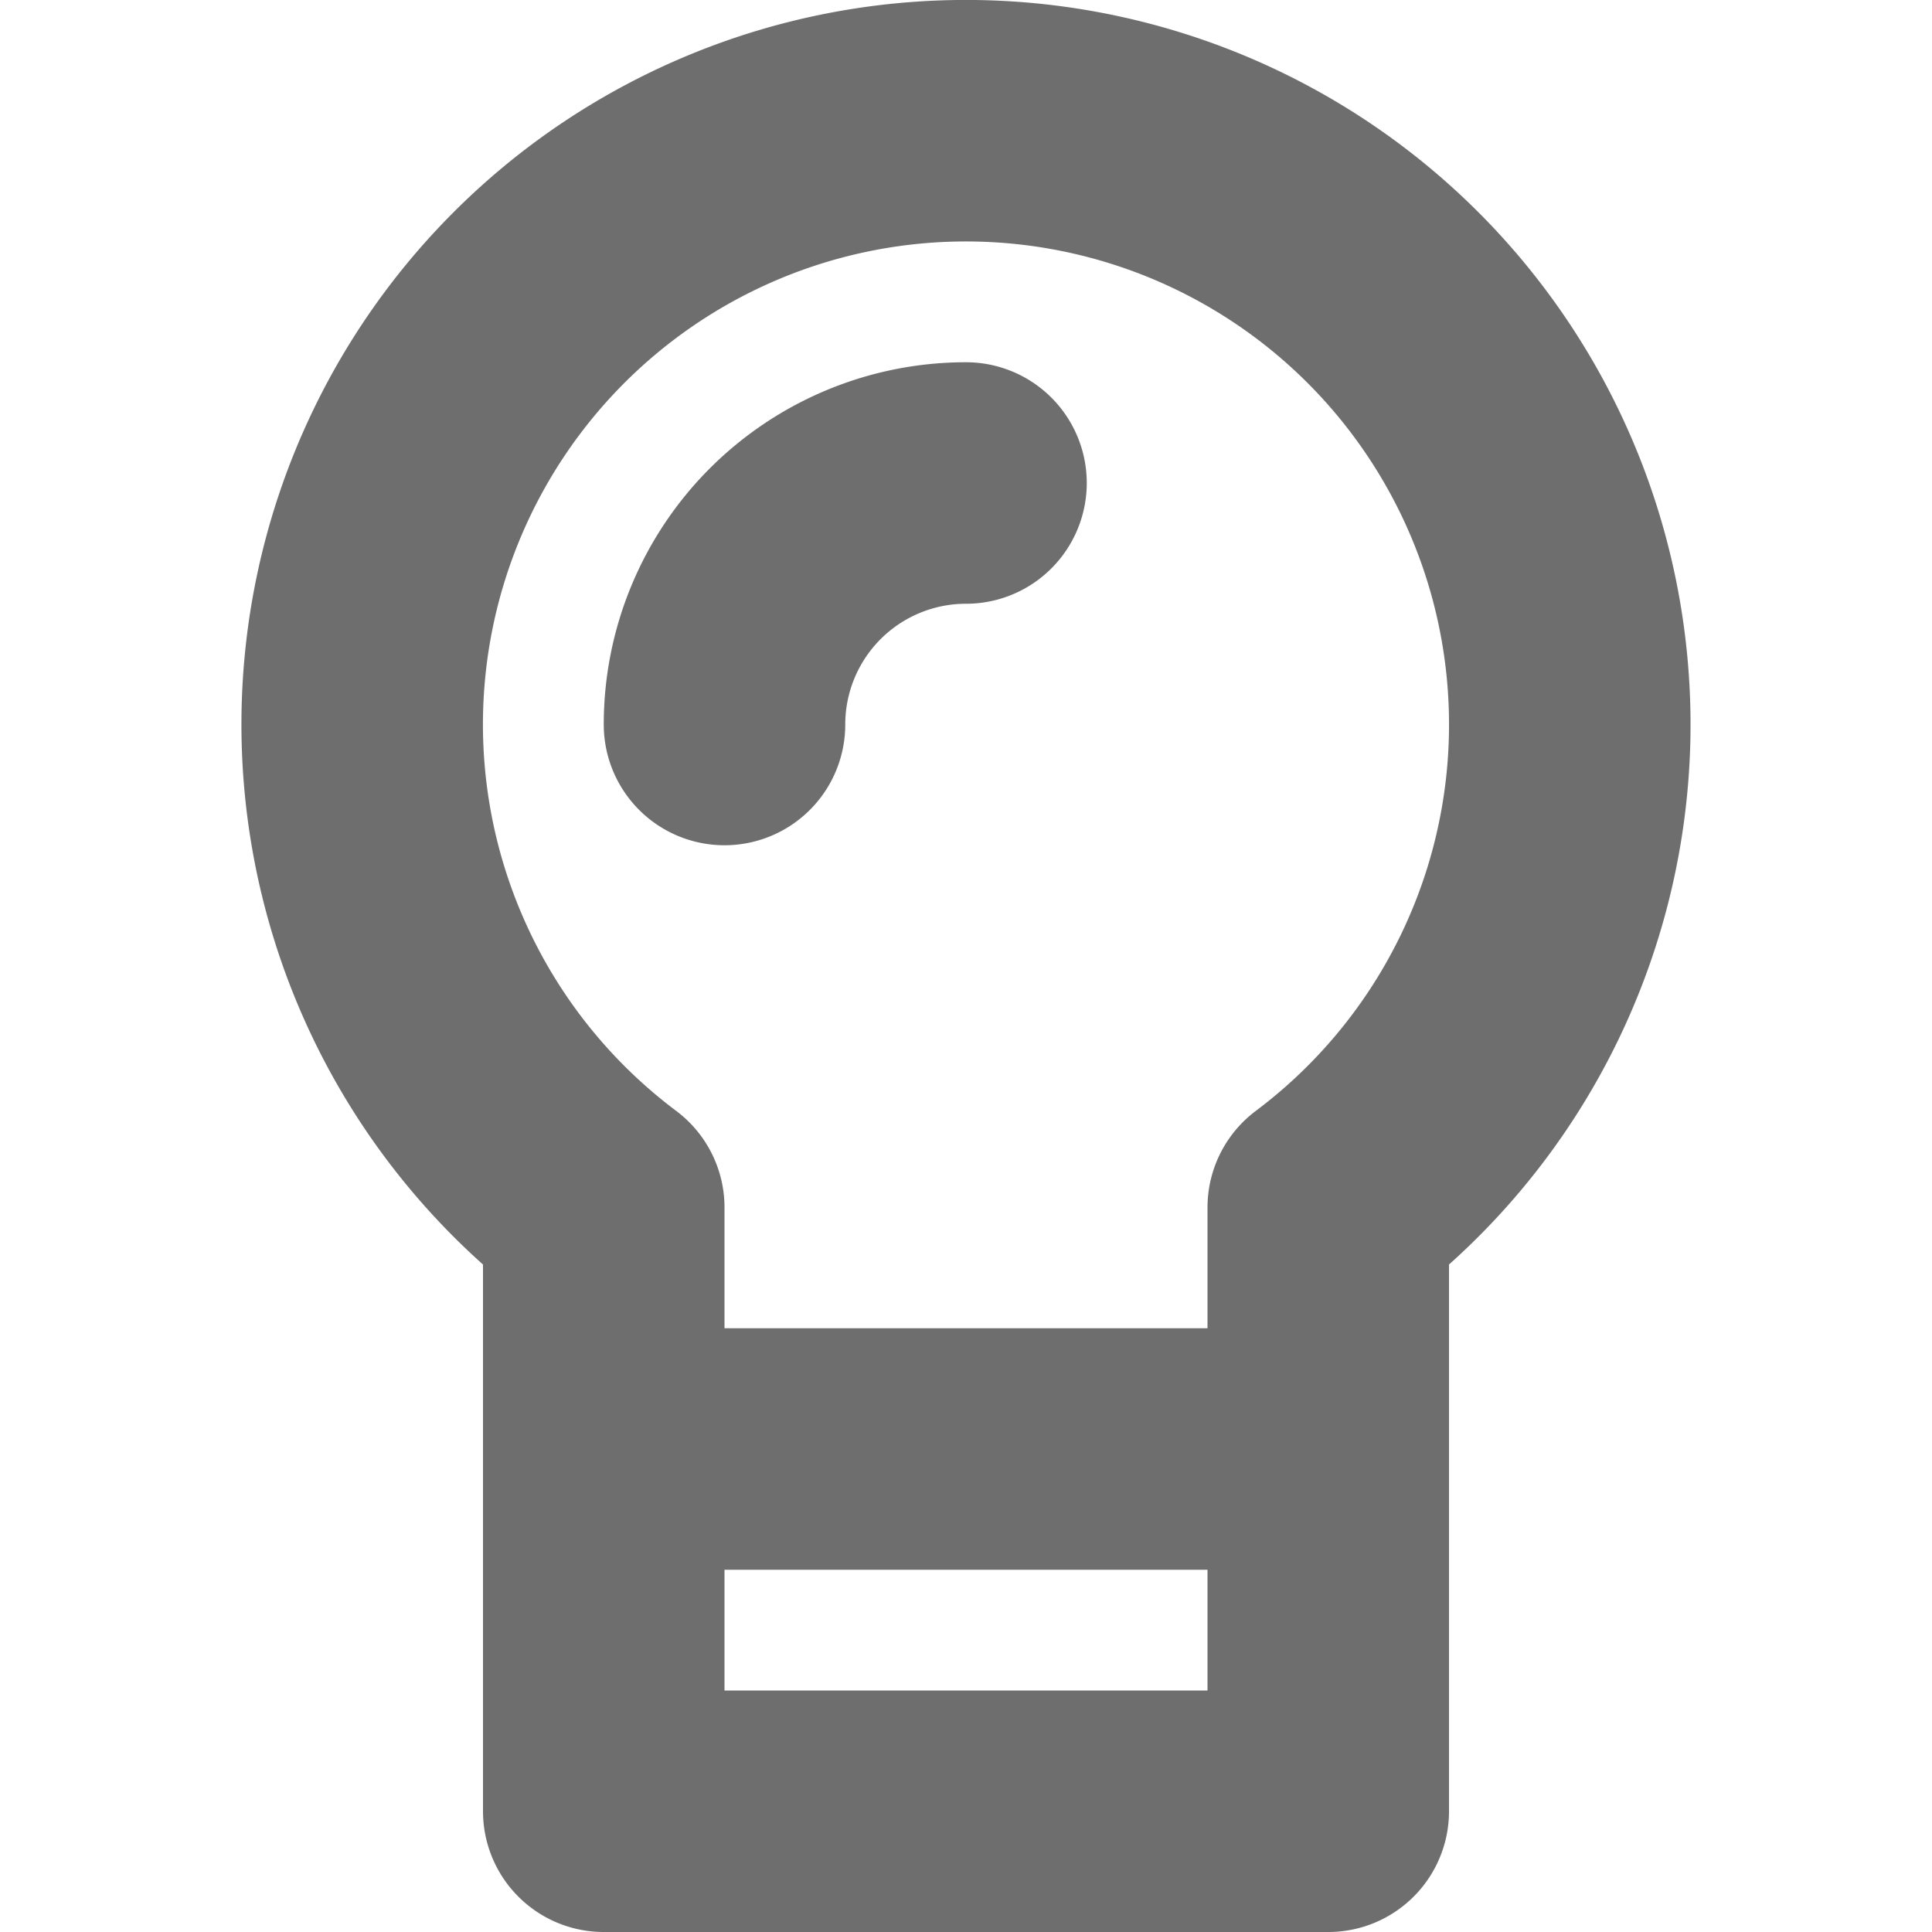 <svg xmlns="http://www.w3.org/2000/svg" width="16" height="16" viewBox="0 0 16 16"><title>bulb</title><path vector-effect="non-scaling-stroke" d="M11,15H5V10A5,5,0,0,1,9.09,1.12,5,5,0,0,1,11,10ZM8,4A2,2,0,0,0,6,6m4,6H6" fill="none" stroke="#20211f" stroke-linecap="round" stroke-linejoin="round" stroke-width="2" opacity="0.65"/></svg>